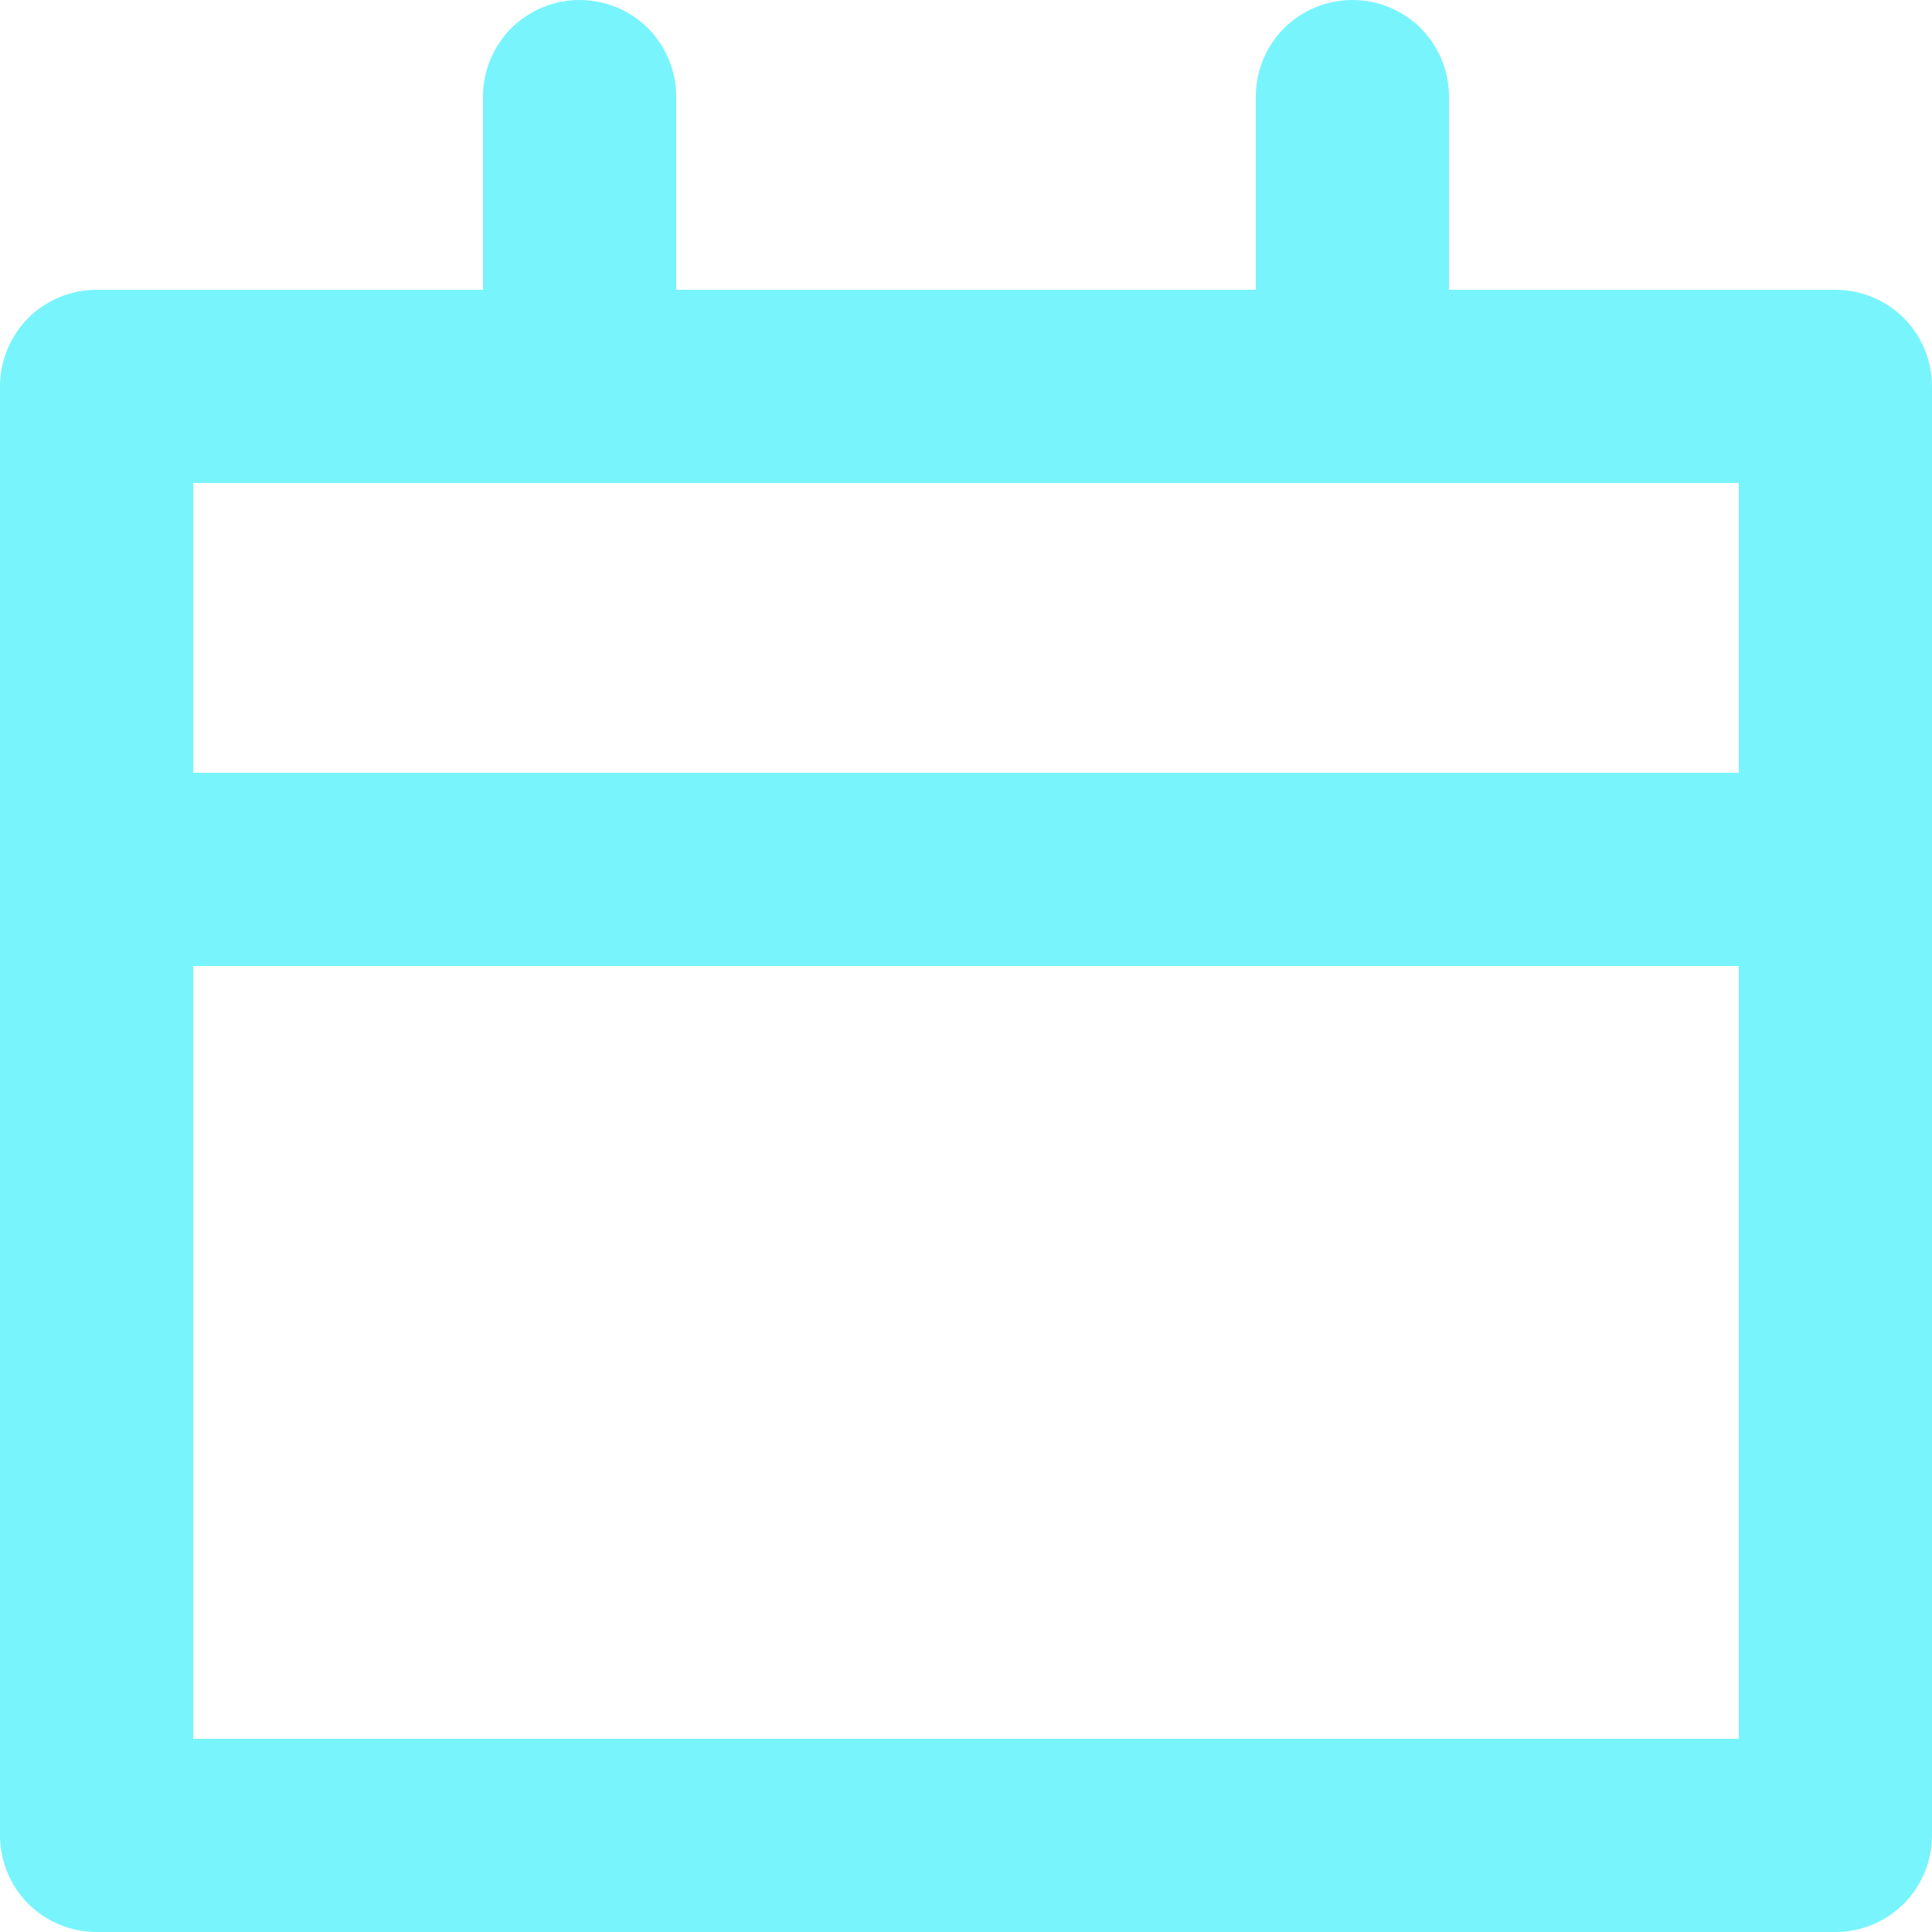 <svg width="10" height="10" viewBox="0 0 10 10" fill="none" xmlns="http://www.w3.org/2000/svg">
<path d="M0.5 10H9.5C9.633 10 9.76 9.947 9.854 9.854C9.947 9.76 10 9.633 10 9.5V2C10 1.867 9.947 1.74 9.854 1.646C9.76 1.553 9.633 1.5 9.5 1.5H7.5V0.5C7.5 0.367 7.447 0.24 7.354 0.146C7.26 0.053 7.133 0 7 0C6.867 0 6.74 0.053 6.646 0.146C6.553 0.24 6.5 0.367 6.5 0.5V1.5H3.5V0.5C3.5 0.367 3.447 0.24 3.354 0.146C3.26 0.053 3.133 0 3 0C2.867 0 2.74 0.053 2.646 0.146C2.553 0.24 2.5 0.367 2.5 0.5V1.5H0.5C0.367 1.5 0.24 1.553 0.146 1.646C0.053 1.74 0 1.867 0 2V9.5C0 9.633 0.053 9.76 0.146 9.854C0.24 9.947 0.367 10 0.5 10ZM1 2.5H9V4H1V2.5ZM1 5H9V9H1V5Z" fill="#4BF0FC" fill-opacity="0.75"/>
</svg>
